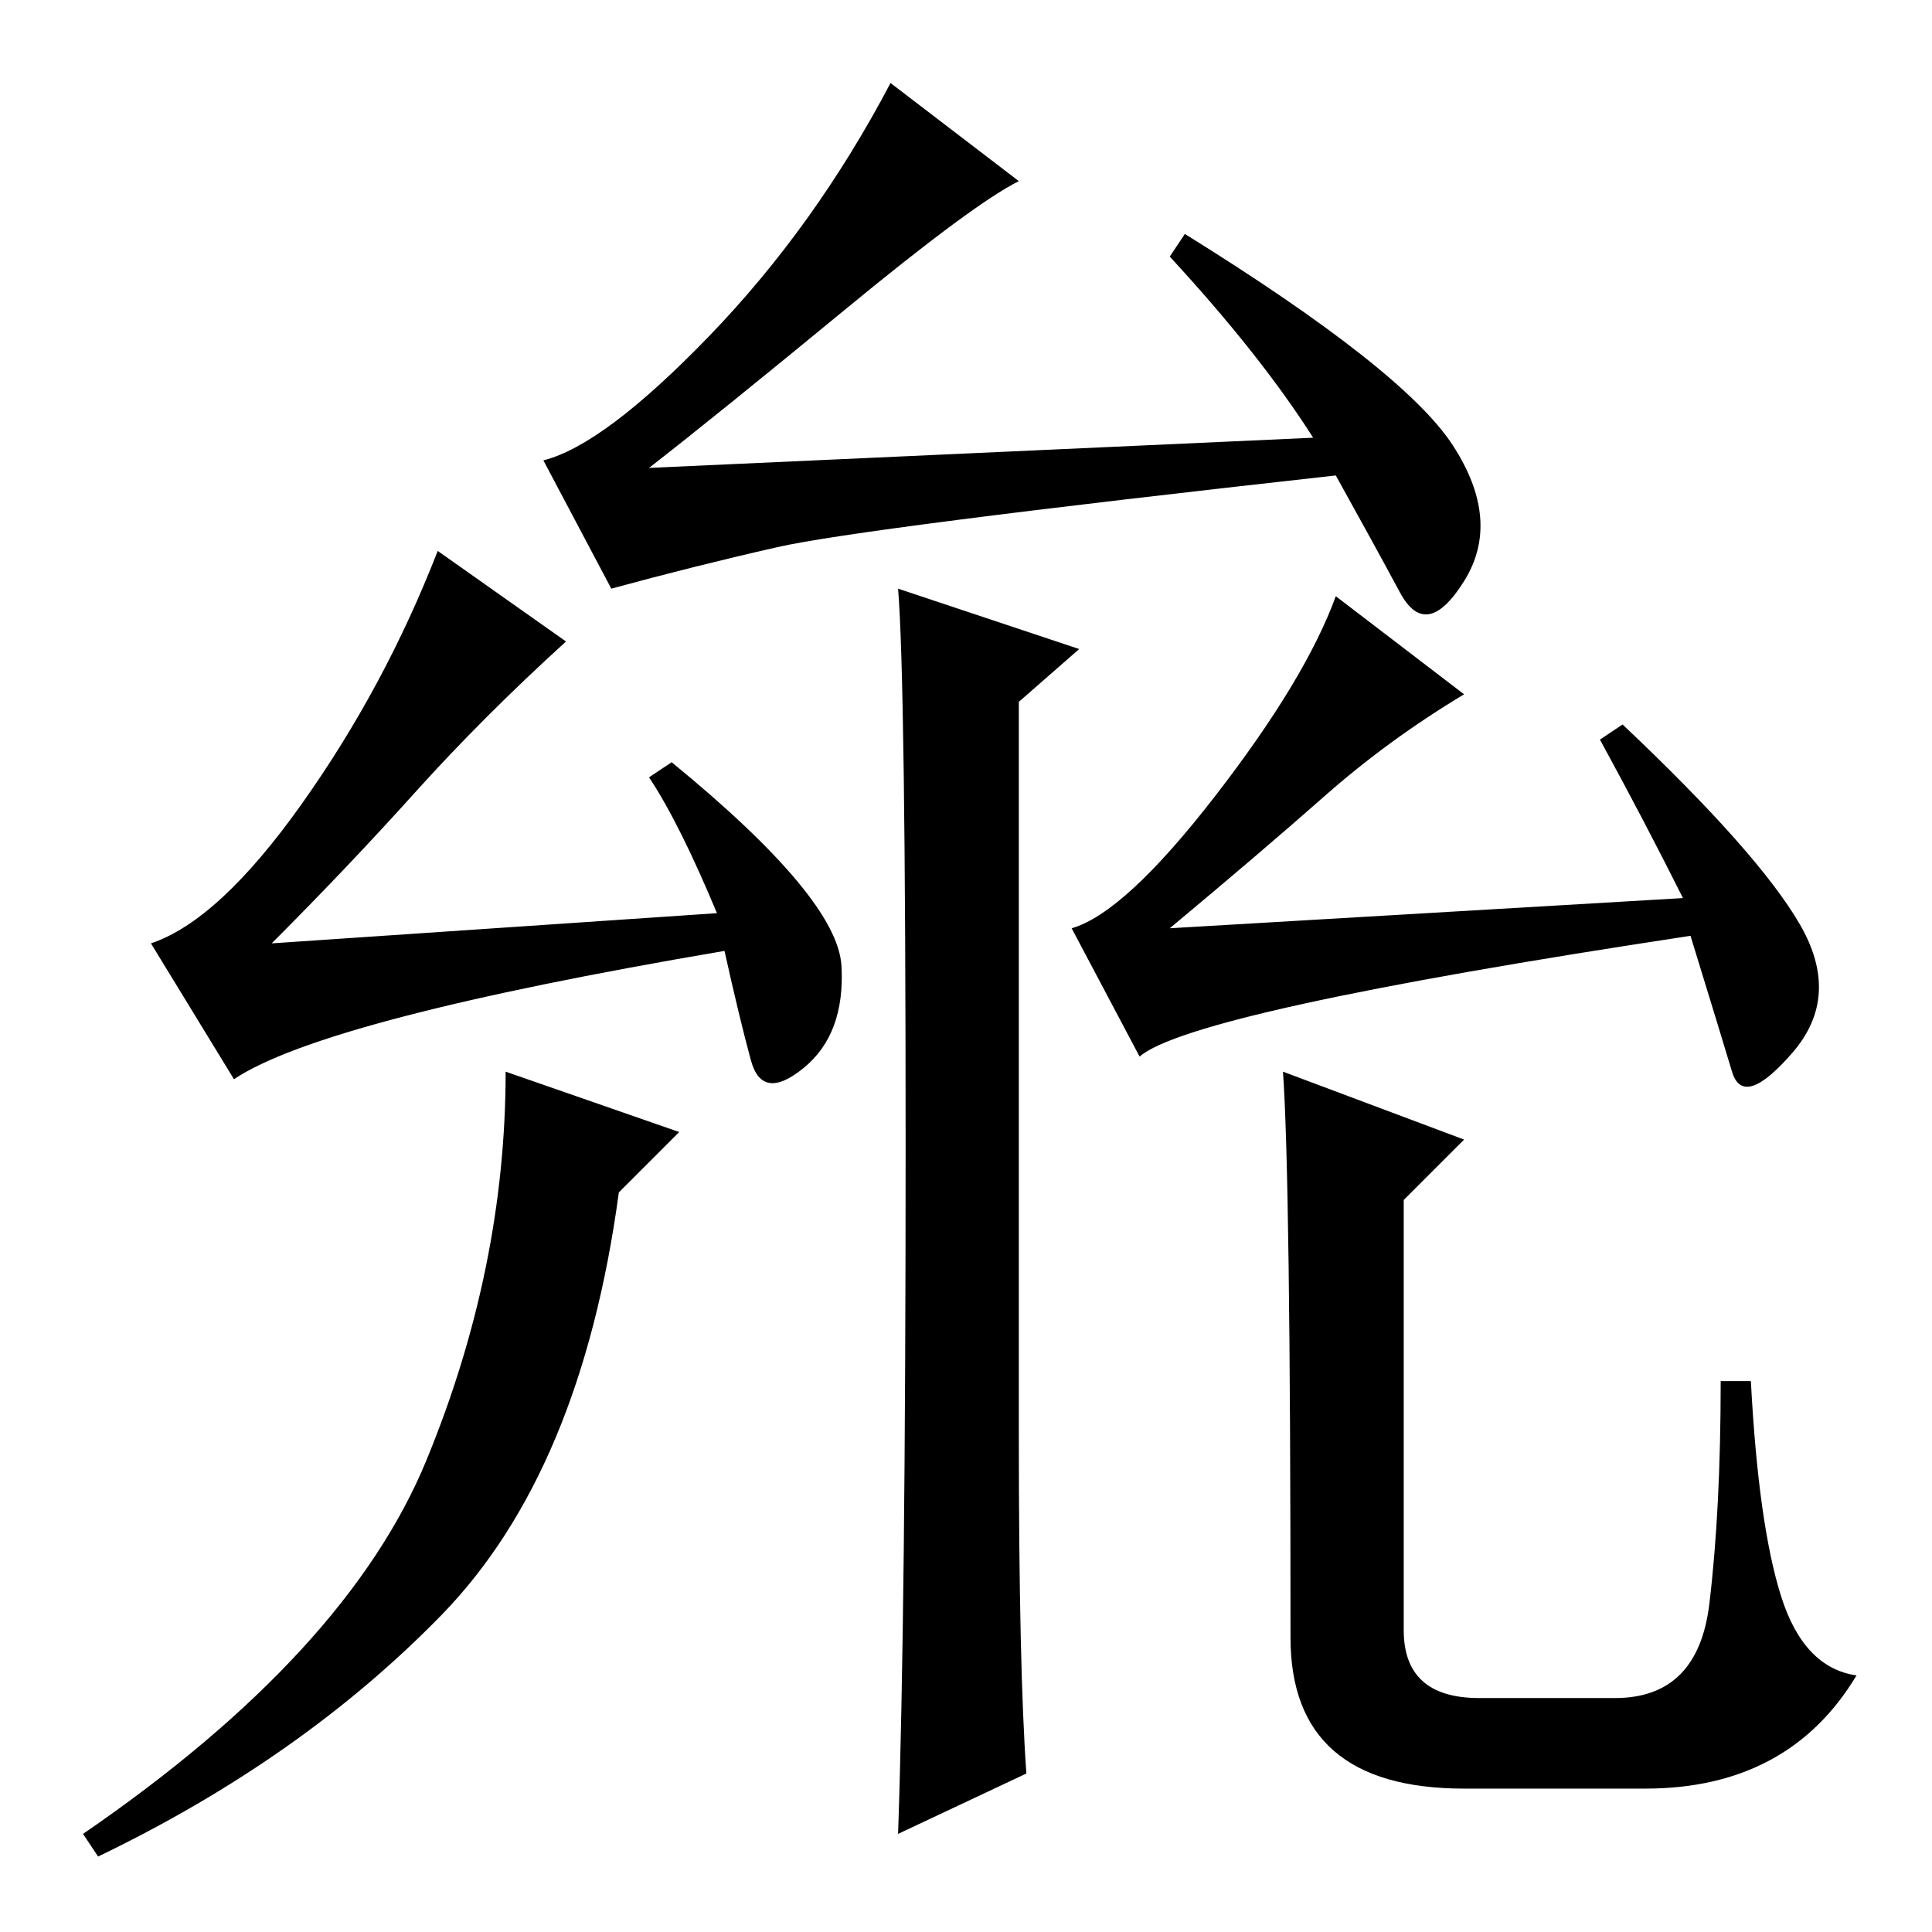 <?xml version="1.0" standalone="no"?>
<!DOCTYPE svg PUBLIC "-//W3C//DTD SVG 1.1//EN" "http://www.w3.org/Graphics/SVG/1.1/DTD/svg11.dtd" >
<svg xmlns="http://www.w3.org/2000/svg" xmlns:xlink="http://www.w3.org/1999/xlink" version="1.1" viewBox="0 -36 256 256">
  <g transform="matrix(1 0 0 -1 0 220)">
   <path fill="currentColor"
d="M192.5 197q6.5 -10 1.5 -18t-8.5 -1.5t-8.5 15.5q-63 -7 -74 -9.5t-22 -5.5l-9 17q8 2 22 16.5t24 33.5l17 -13q-6 -3 -23 -17t-26 -21l88 4q-7 11 -19 24l2 3q29 -18 35.5 -28zM86 153l3 2q22 -18 22.5 -27t-5 -13.5t-7 1t-3.5 14.5q-53 -9 -65 -17l-11 18q9 3 20 18.5
t18 33.5l17 -12q-11 -10 -20 -20t-19 -20l59 4q-5 12 -9 18zM223 137q-5 10 -11 21l3 2q18 -17 23.5 -26.5t-1 -17t-8 -2.5t-5.5 18q-66 -10 -73 -16l-9 17q7 2 19 17.5t16 26.5l17 -13q-10 -6 -18.5 -13.5t-20.5 -17.5zM120 104q0 62 -1 74l24 -8l-8 -7v-97q0 -31 1 -45
l-17 -8q1 29 1 91zM56.5 62.5q10.5 25.5 10.5 51.5l23 -8l-8 -8q-5 -37 -23.5 -56t-45.5 -32l-2 3q35 24 45.5 49.5zM170 114l24 -9l-8 -8v-57q0 -9 10 -9h18q11 0 12.5 12.5t1.5 29.5h4q1 -19 4 -28.5t10 -10.5q-9 -15 -28 -15h-24q-23 0 -23 20q0 61 -1 75z" />
  </g>

</svg>
